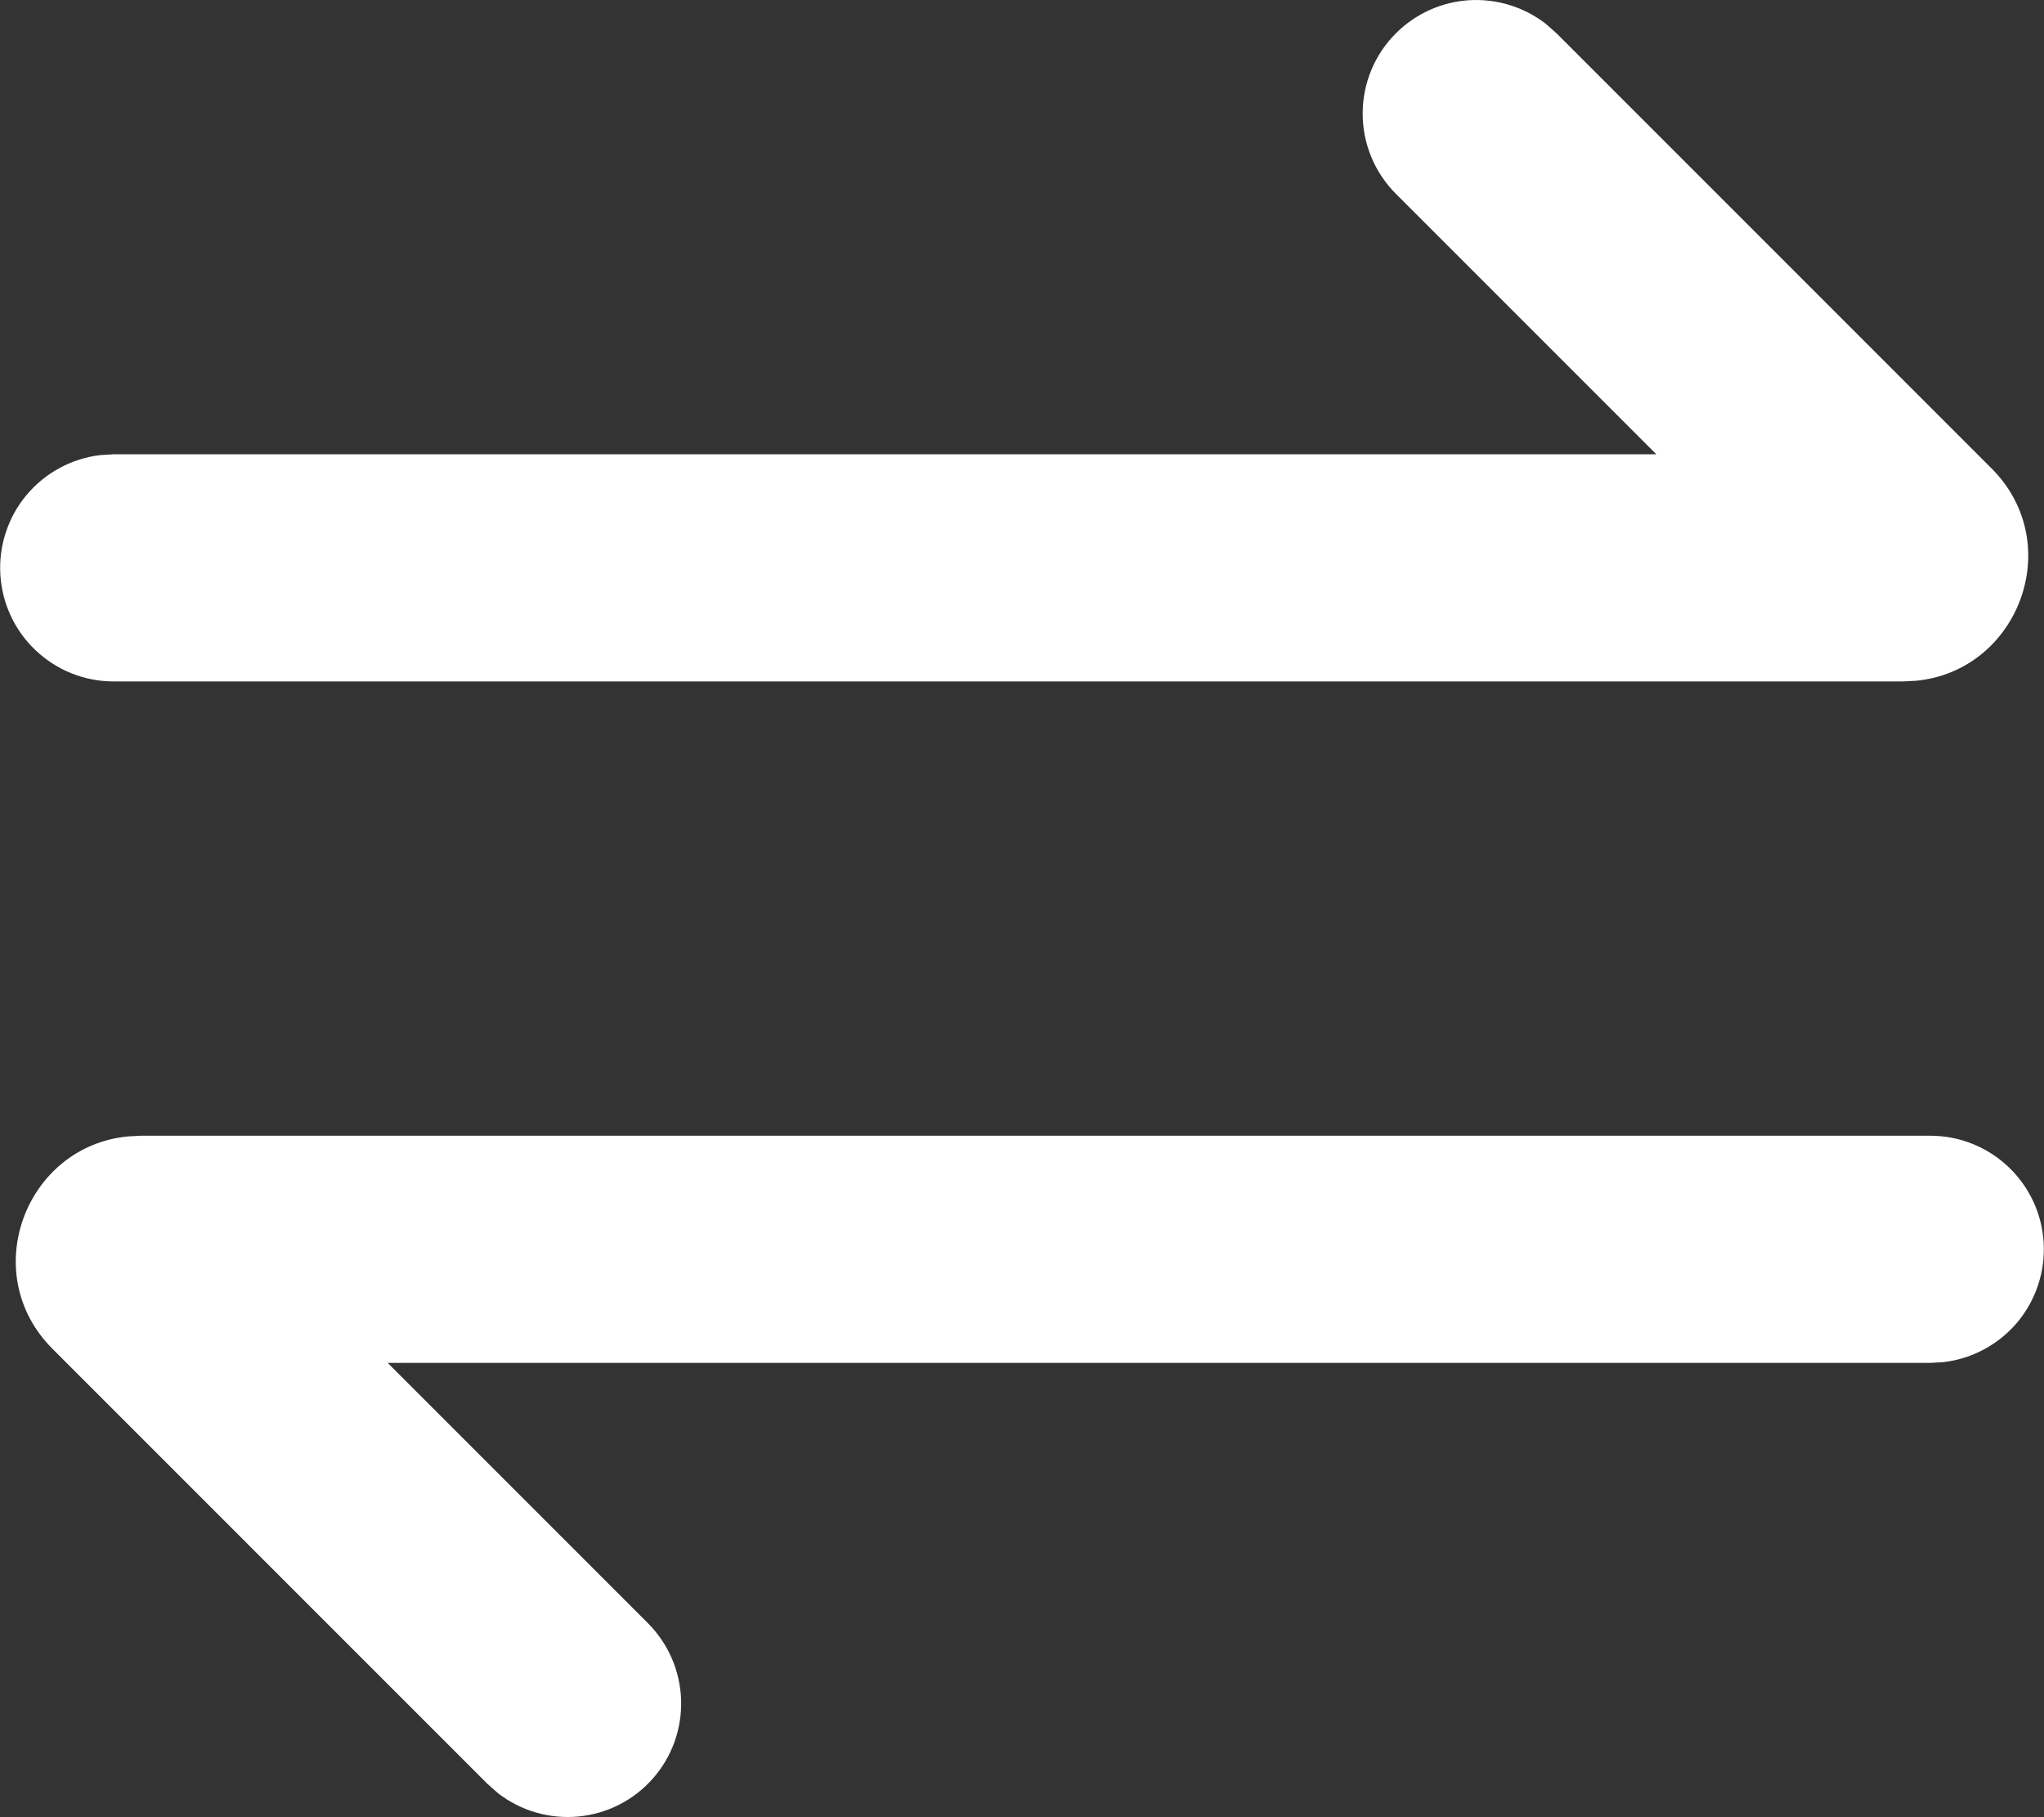 <svg width="18" height="16" viewBox="0 0 18 16" fill="none" xmlns="http://www.w3.org/2000/svg">
<rect x="0" y="0" width="18" height="16" fill="#333333" stroke="none"/>
<path d="M17 10C17.255 10 17.5 10.098 17.685 10.273C17.871 10.448 17.982 10.687 17.997 10.941C18.012 11.196 17.929 11.446 17.766 11.642C17.602 11.837 17.37 11.963 17.117 11.993L17 12H3.414L5.707 14.293C5.886 14.473 5.99 14.714 5.998 14.968C6.006 15.222 5.917 15.47 5.749 15.66C5.581 15.851 5.346 15.97 5.094 15.994C4.841 16.018 4.588 15.945 4.387 15.79L4.293 15.707L0.463 11.877C-0.202 11.213 0.224 10.094 1.126 10.006L1.241 10H17ZM12.293 0.293C12.465 0.121 12.694 0.017 12.937 0.002C13.18 -0.013 13.421 0.061 13.613 0.21L13.707 0.293L17.537 4.123C18.202 4.787 17.776 5.906 16.874 5.994L16.759 6H1C0.745 6 0.5 5.902 0.315 5.727C0.129 5.552 0.018 5.313 0.003 5.058C-0.012 4.804 0.071 4.553 0.234 4.358C0.398 4.163 0.63 4.037 0.883 4.007L1 4H14.586L12.293 1.707C12.105 1.519 12 1.265 12 1C12 0.735 12.105 0.48 12.293 0.293Z" fill="white"/>
</svg>

